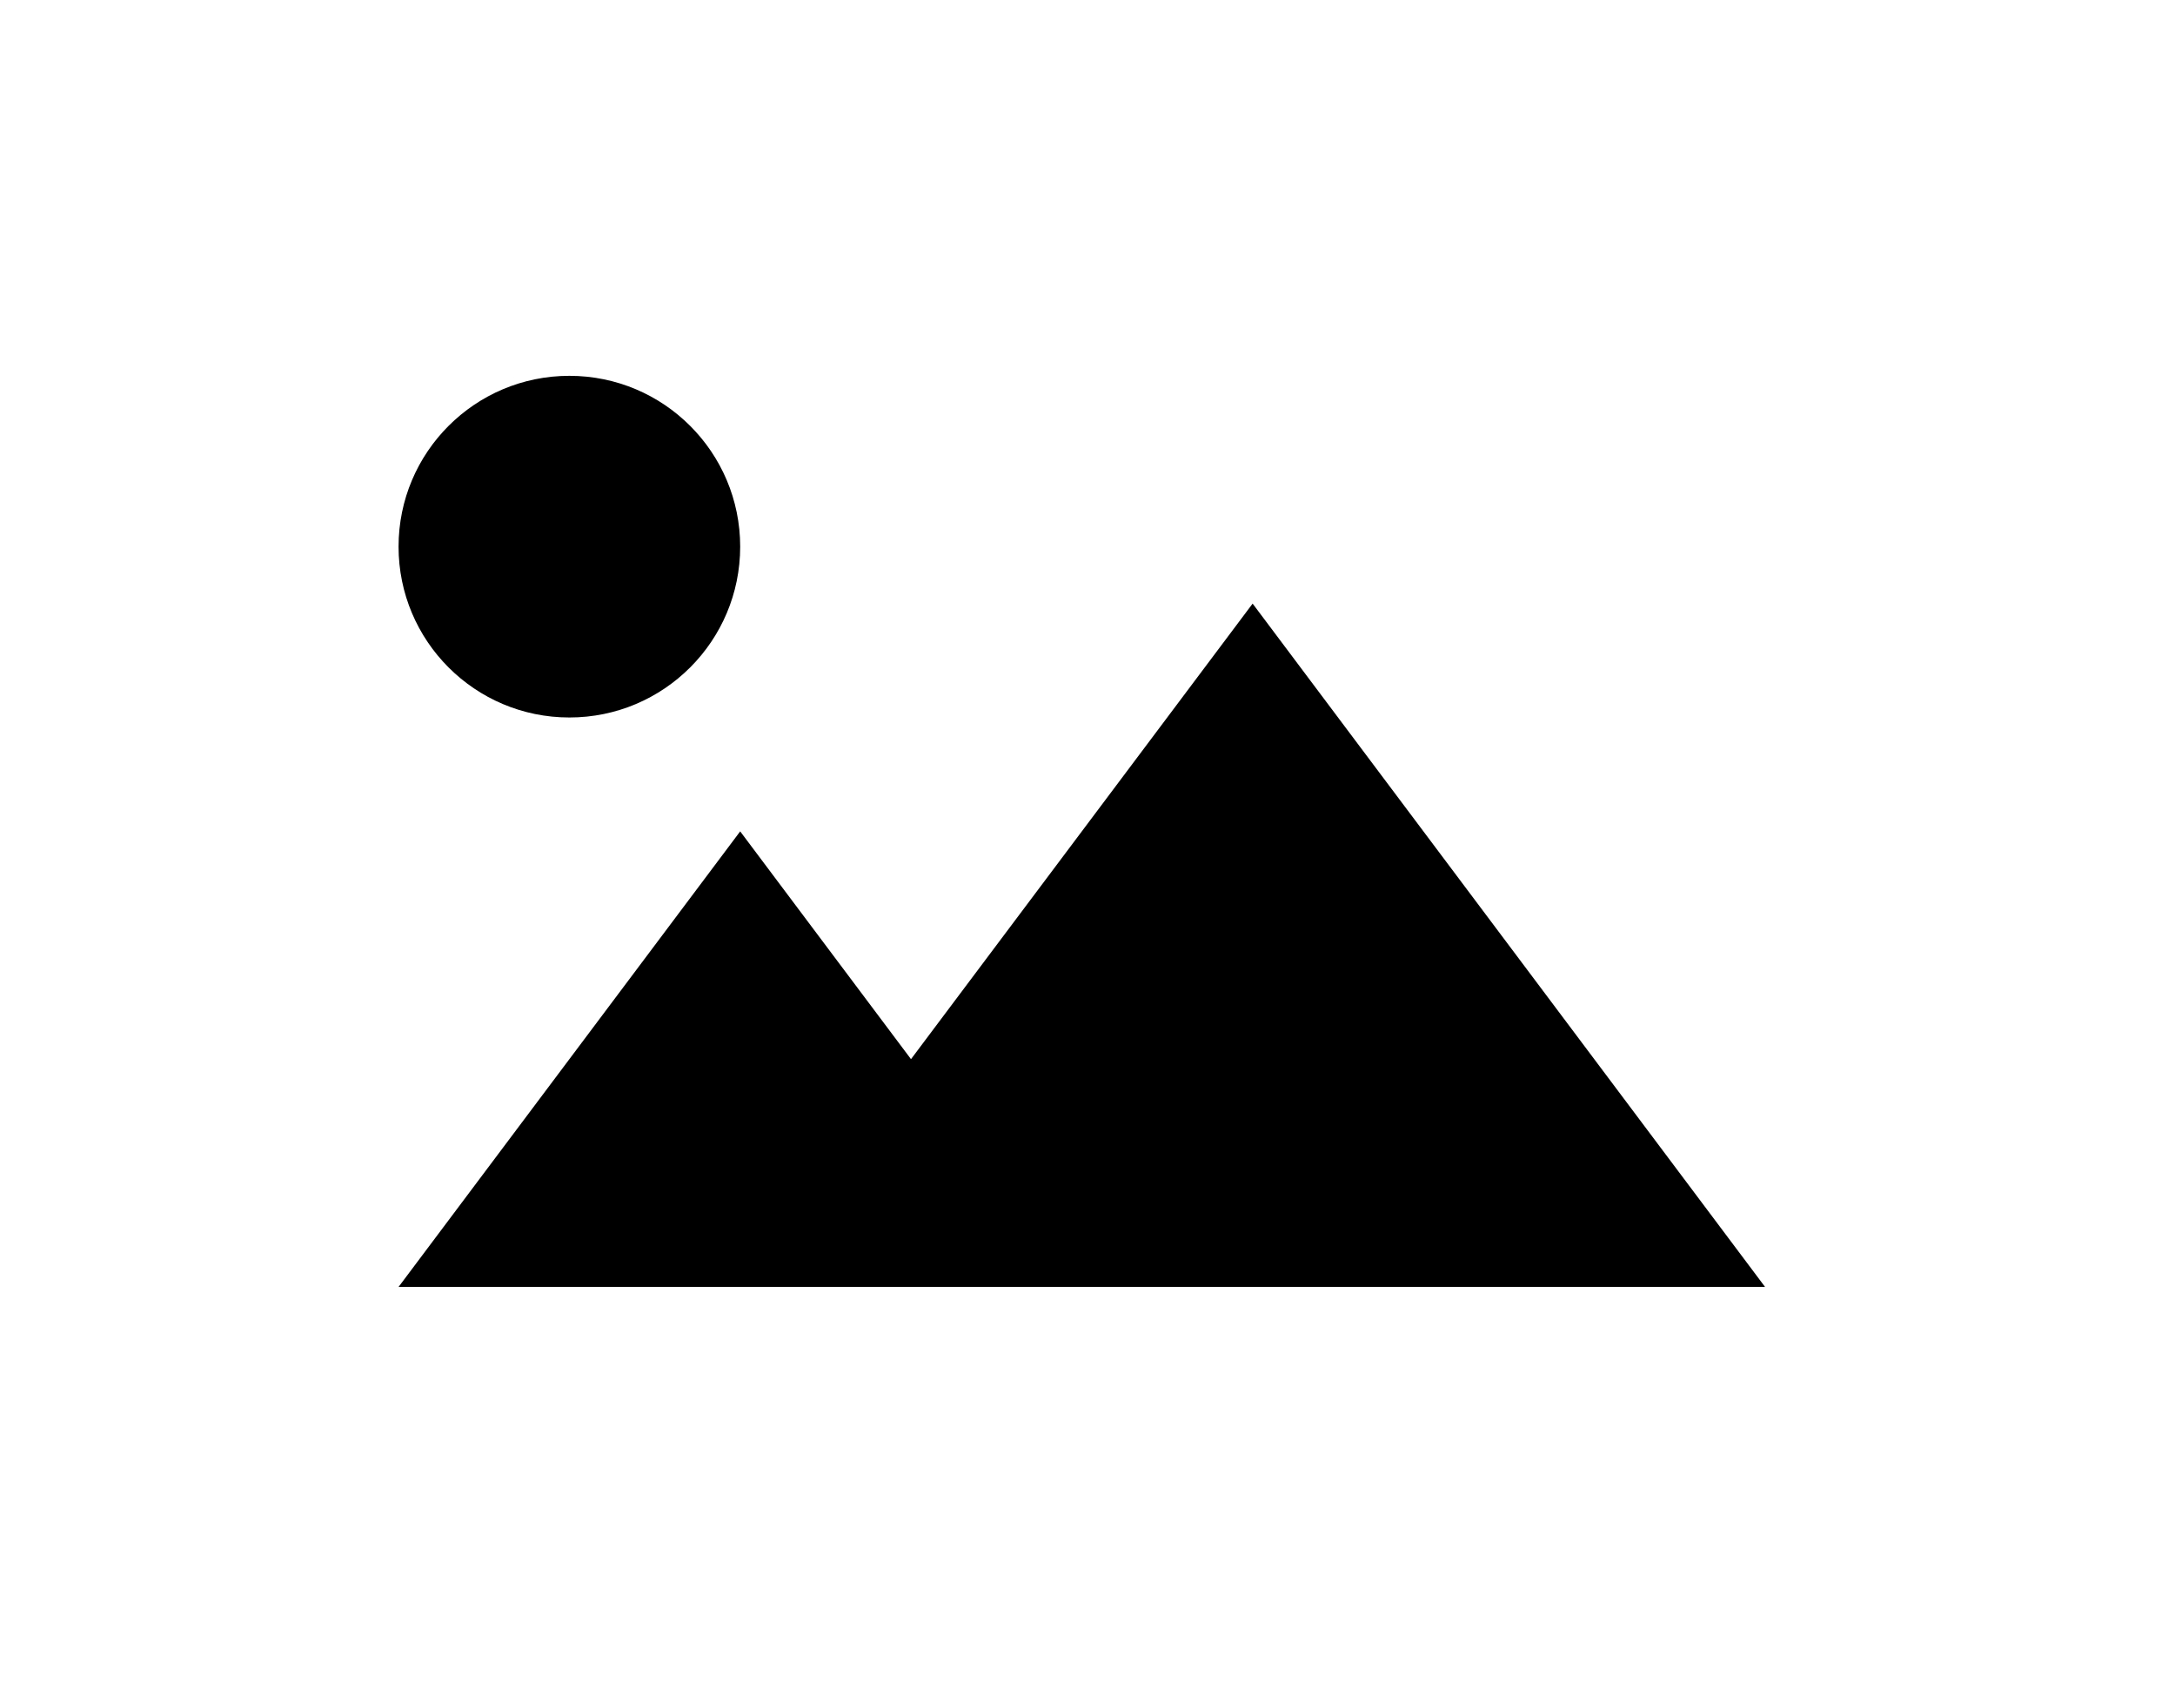 <?xml version="1.0" encoding="utf-8"?>
<!-- Generator: Adobe Illustrator 23.0.1, SVG Export Plug-In . SVG Version: 6.00 Build 0)  -->
<svg version="1.1" id="Camada_1" xmlns="http://www.w3.org/2000/svg" xmlns:xlink="http://www.w3.org/1999/xlink" x="0px" y="0px"
	 viewBox="0 0 19.1 15" style="enable-background:new 0 0 19.1 15;" xml:space="preserve">
<circle cx="5" cy="4.8" r="1.5"/>
<path d="M8,9.3l-1.5-2l-3,4h3h3h6l-4.5-6L8,9.3z"/>
</svg>
